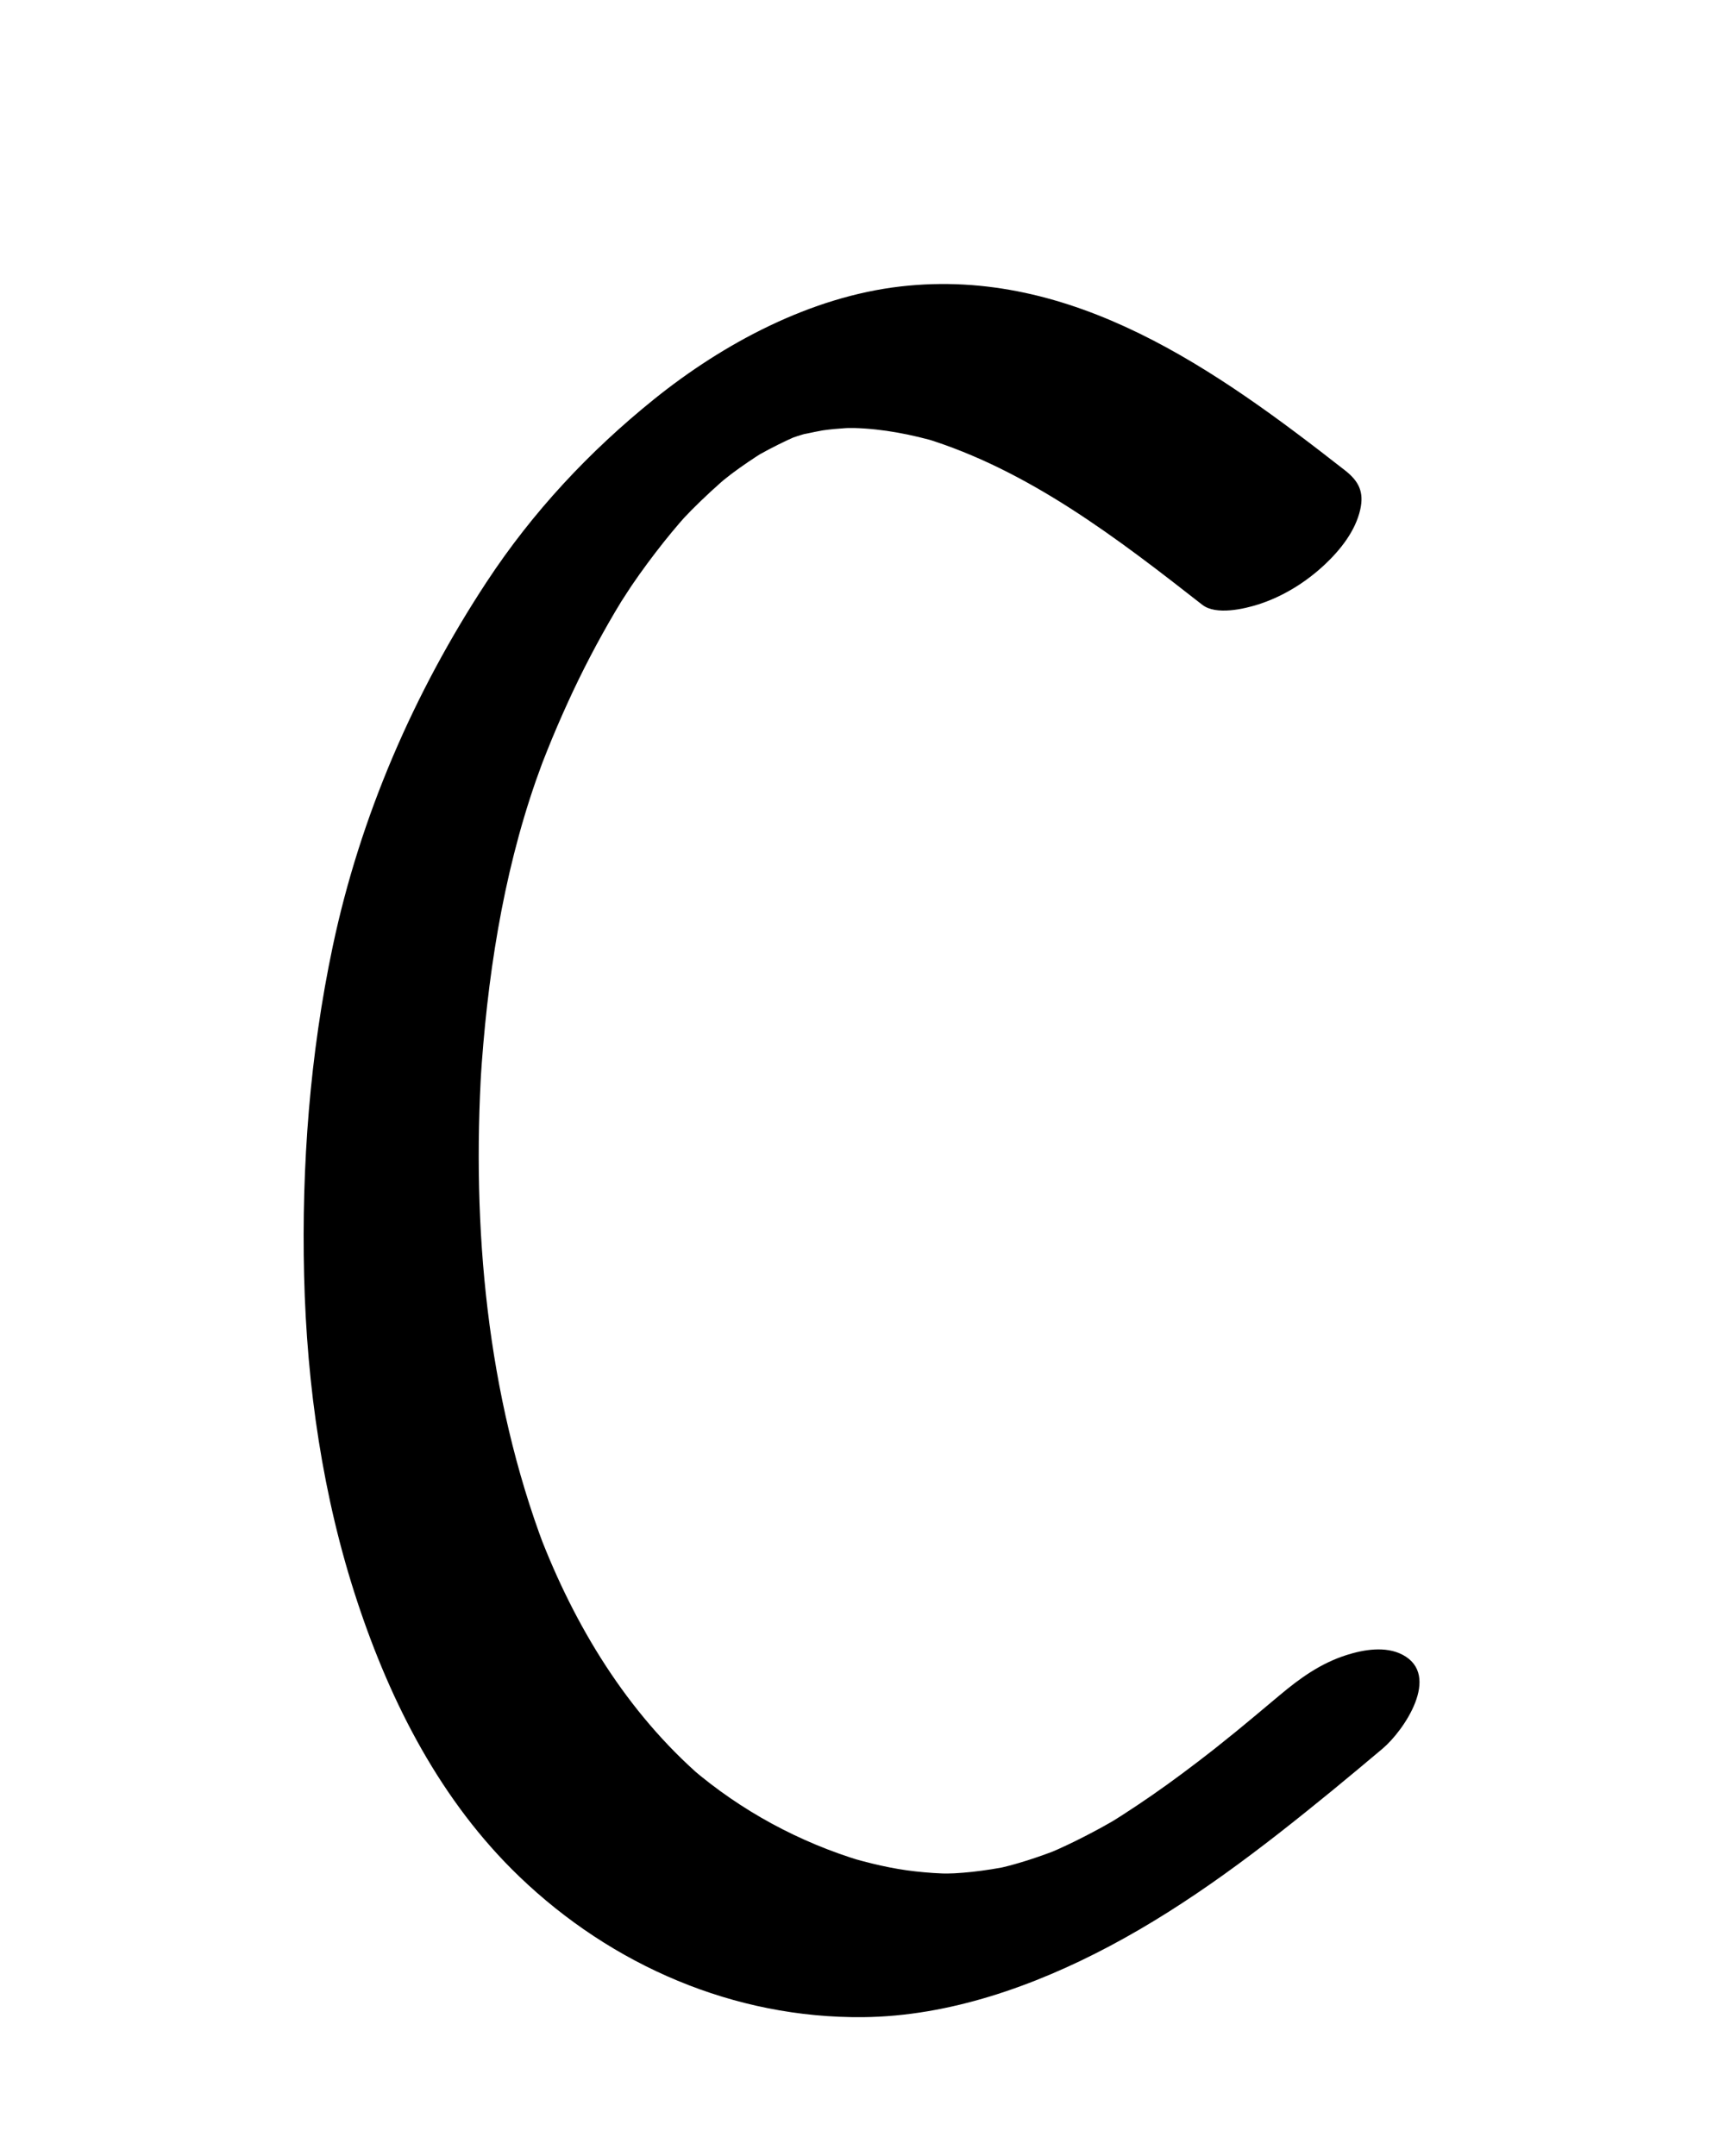 <?xml version="1.0" encoding="utf-8"?>
<!-- Generator: Adobe Illustrator 15.0.1, SVG Export Plug-In . SVG Version: 6.00 Build 0)  -->
<!DOCTYPE svg PUBLIC "-//W3C//DTD SVG 1.1//EN" "http://www.w3.org/Graphics/SVG/1.1/DTD/svg11.dtd">
<svg version="1.1" id="Layer_1" xmlns="http://www.w3.org/2000/svg" xmlns:xlink="http://www.w3.org/1999/xlink" x="0px" y="0px"
	 width="600px" height="750px" viewBox="0 0 600 750" enable-background="new 0 0 600 750" xml:space="preserve">
<g>
	<g>
		<path d="M467.807,163.613c-44.642-34.919-94.733-70.845-154.577-63.962c-31.241,3.593-61.499,19.707-85.736,39.229
			c-22.582,18.188-42.272,39.284-58.222,63.55c-25.332,38.54-43.995,81.615-53.54,126.798c-7.92,37.488-10.882,76.279-9.955,114.551
			c0.93,38.374,6.457,76.94,18.526,113.451c11.726,35.47,29.146,69.46,56.338,95.574c32.223,30.945,74.733,49.358,119.667,48.896
			c29.863-0.308,59.456-10.819,85.592-24.673c27.967-14.824,52.853-34.016,77.267-53.976c5.946-4.861,11.826-9.802,17.707-14.741
			c7.385-6.202,20.594-25.566,6.934-32.698c-5.902-3.082-13.549-1.77-19.525,0.145c-8.914,2.854-16.08,7.988-23.154,13.931
			c-6.28,5.274-12.567,10.539-18.916,15.729c10.85-8.87-1.079,0.829-3.802,2.972c-3.734,2.938-7.516,5.819-11.327,8.657
			c-6.783,5.053-13.734,9.876-20.848,14.452c-1.77,1.139-3.56,2.245-5.354,3.345c5.756-3.427,7.071-4.217,3.945-2.37
			c-0.903,0.528-1.81,1.052-2.72,1.569c-4.063,2.329-8.214,4.501-12.413,6.574c-1.853,0.915-3.729,1.78-5.609,2.638
			c-2.334,1.063-9.848,4.098,0.826-0.239c-3.786,1.538-7.644,2.891-11.531,4.143c-1.936,0.623-3.893,1.179-5.852,1.723
			c-2.106,0.585-9.642,2.255,0.069,0.114c-4.465,0.984-8.99,1.664-13.531,2.173c-2.03,0.228-4.068,0.366-6.106,0.492
			c-1.706,0.105-9.107,0.093-1.08,0.115c-4.187-0.012-8.366-0.33-12.525-0.786c-8.084-0.889-16.024-2.826-23.815-5.11
			c1.81,0.535,3.619,1.07,5.429,1.605c-21.966-6.6-42.212-17.55-59.634-32.48c1.284,1.107,2.567,2.214,3.851,3.321
			c-26.144-22.696-44.353-52.758-56.633-84.869c0.601,1.584,1.203,3.169,1.804,4.754c-20.041-53.032-25.285-111.207-21.879-167.486
			c-0.116,1.884-0.232,3.768-0.349,5.651c2.226-35.42,7.604-71.379,19.333-104.982c0.687-1.967,4.056-11.072,0.883-2.615
			c0.958-2.555,1.956-5.095,2.966-7.629c2.232-5.598,4.623-11.132,7.117-16.619c4.914-10.807,10.413-21.344,16.438-31.571
			c1.459-2.478,2.972-4.924,4.503-7.359c-5.723,9.102-0.005,0.081,1.397-1.981c3.504-5.153,7.226-10.155,11.096-15.038
			c1.782-2.248,3.624-4.447,5.487-6.628c0.93-1.089,1.881-2.159,2.832-3.229c3.922-4.416-5.941,6.419-1.906,2.112
			c4.221-4.506,8.685-8.779,13.306-12.872c1.417-1.256,2.869-2.473,4.324-3.684c-10.387,8.642-3.04,2.498-0.545,0.619
			c3.777-2.845,7.706-5.482,11.712-7.992c4.961-3.108-9.204,5.325-1.877,1.185c2.069-1.169,4.18-2.26,6.3-3.331
			c2.13-1.076,4.301-2.07,6.48-3.042c3.06-1.318,1.746-0.791-3.942,1.582c1.428-0.587,2.854-1.112,4.323-1.588
			c2.147-0.696,4.333-1.268,6.521-1.819c-9.488,2.392,0.001,0.162,2.255-0.172c2.664-0.395,5.35-0.616,8.035-0.793
			c1.065-0.062,2.131-0.106,3.198-0.135c-7.451,0.254-1.858,0.051-0.269,0.096c10.056,0.283,20.01,2.245,29.642,5.059
			c-1.811-0.535-3.62-1.07-5.43-1.605c36.418,11.097,67.311,34.91,96.887,58.044c4.775,3.735,14.615,1.427,19.525-0.145
			c8.601-2.753,16.602-7.757,23.154-13.931c5.378-5.067,10.554-11.587,12.239-18.972
			C474.54,171.088,472.578,167.345,467.807,163.613L467.807,163.613z"/>
	</g>
</g>
</svg>
